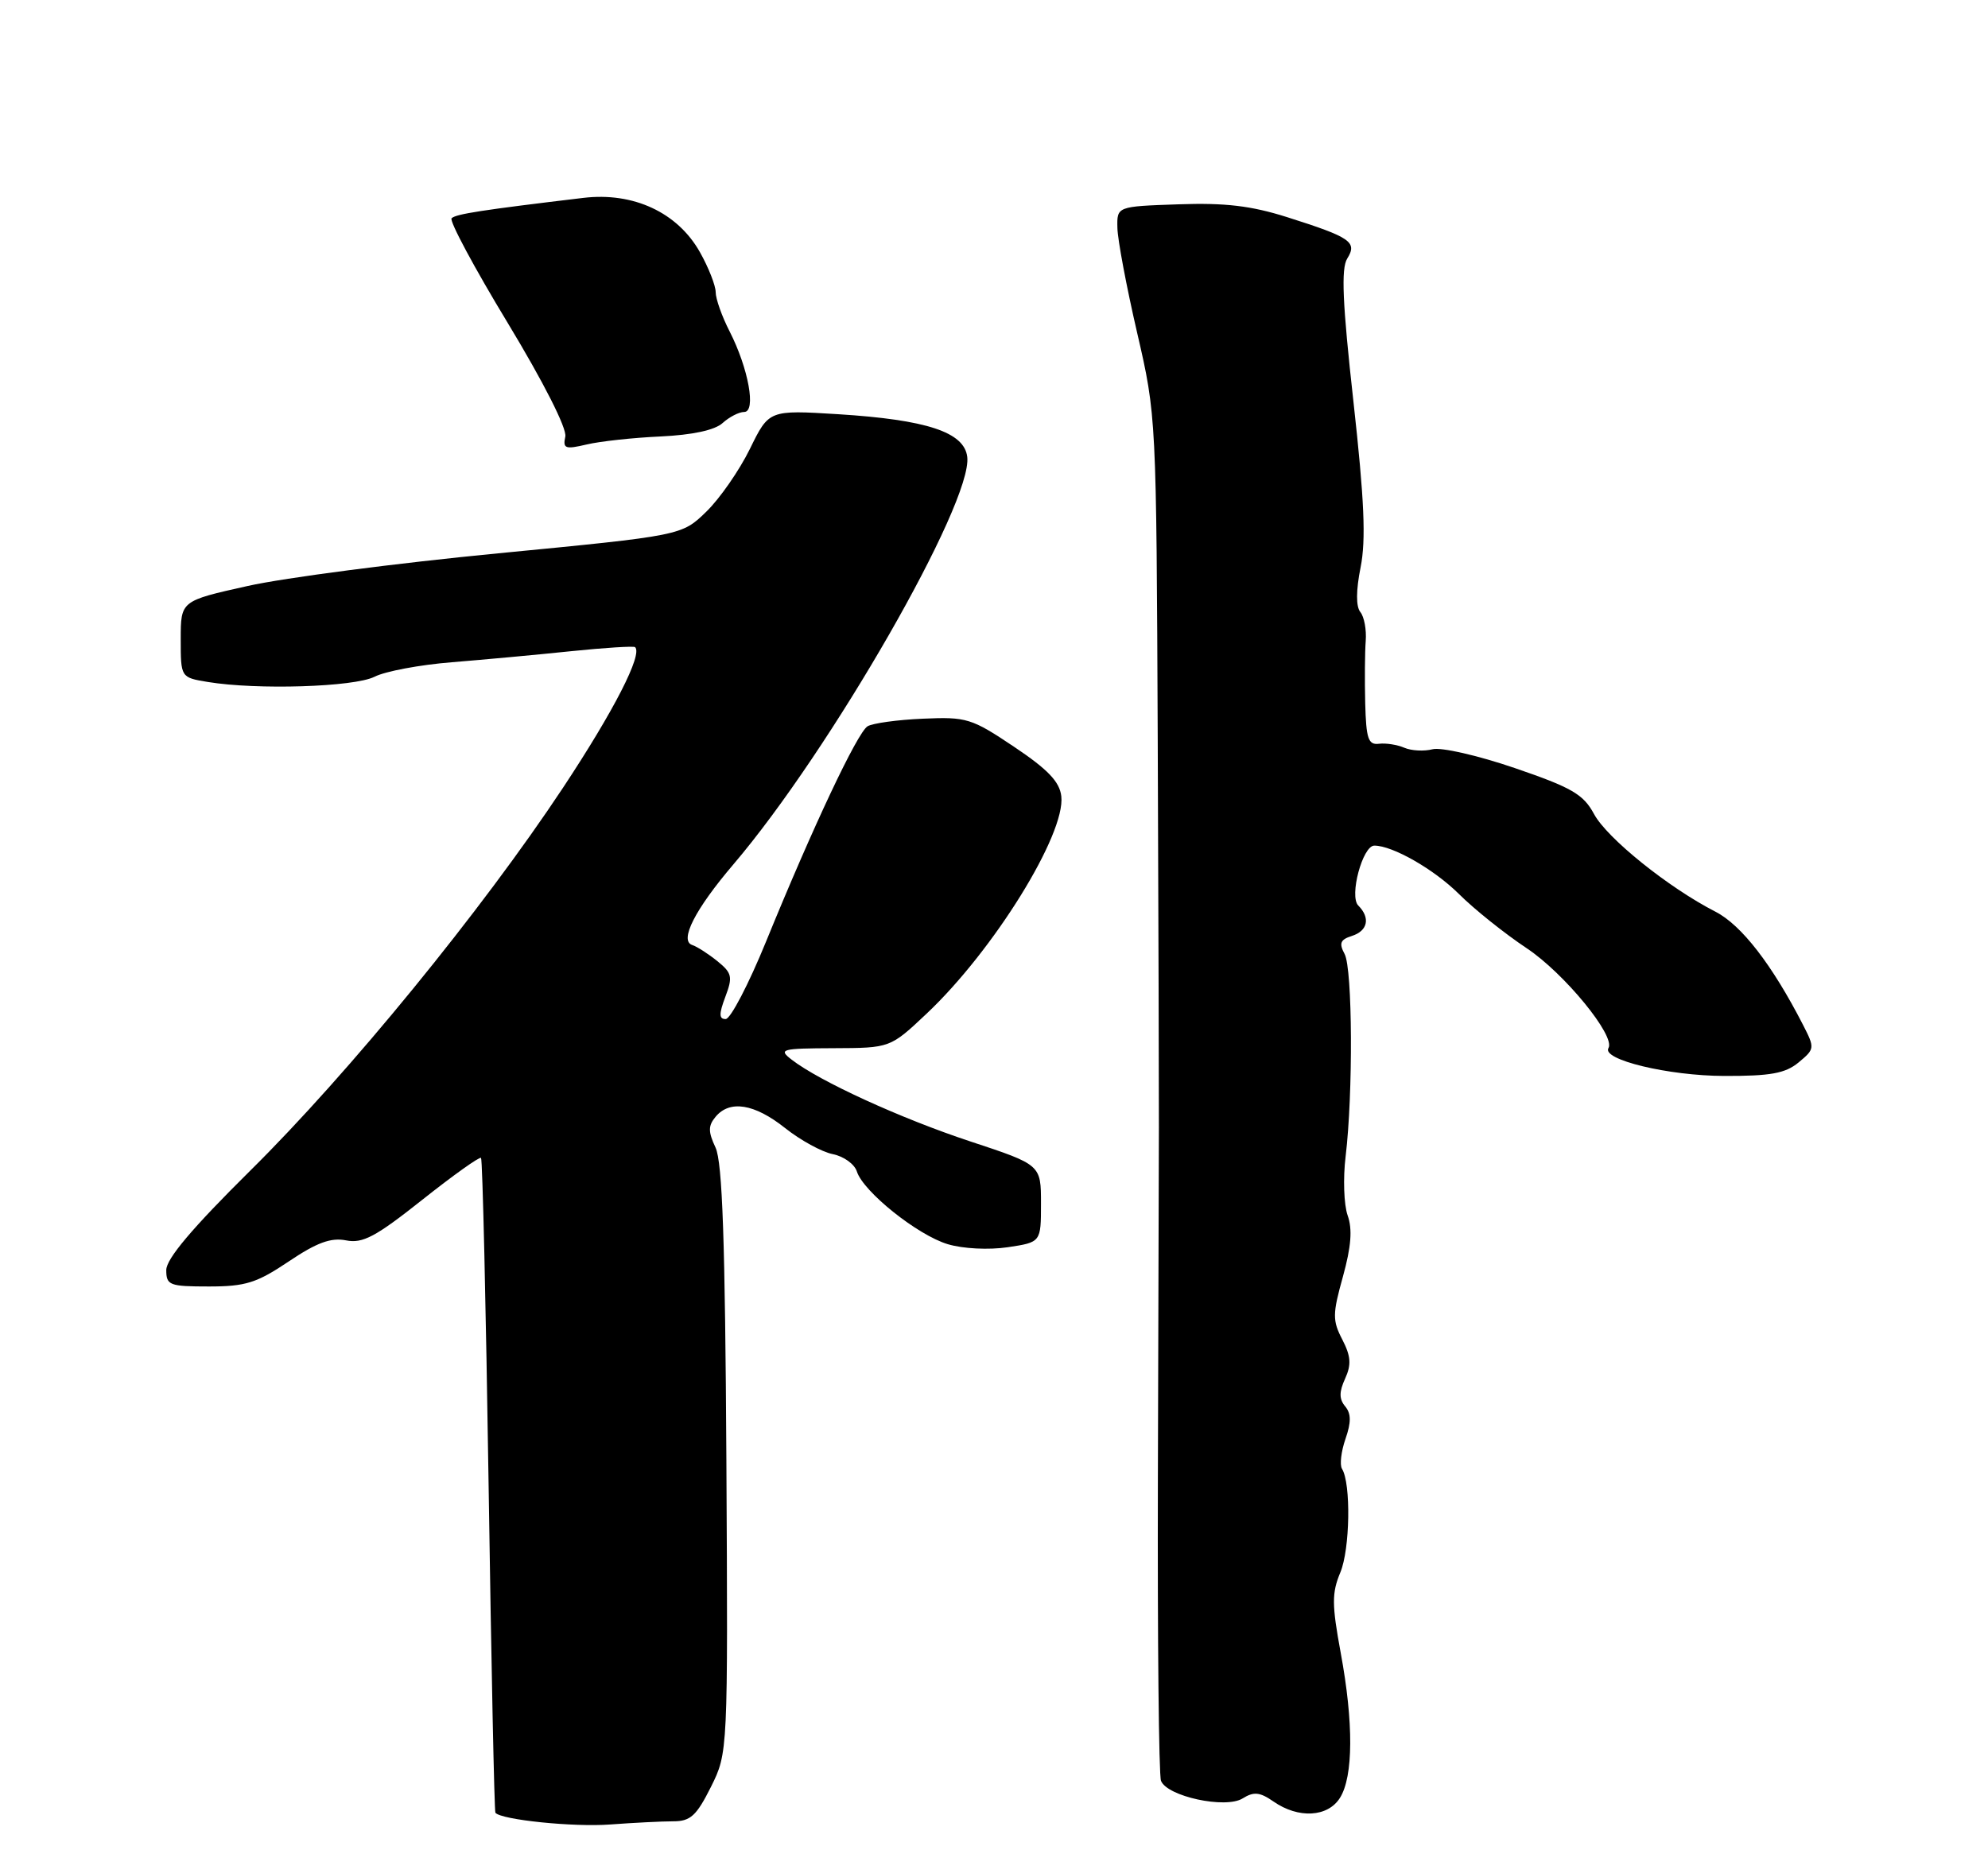 <?xml version="1.0" encoding="UTF-8" standalone="no"?>
<!DOCTYPE svg PUBLIC "-//W3C//DTD SVG 1.1//EN" "http://www.w3.org/Graphics/SVG/1.1/DTD/svg11.dtd" >
<svg xmlns="http://www.w3.org/2000/svg" xmlns:xlink="http://www.w3.org/1999/xlink" version="1.1" viewBox="0 0 275 256">
 <g >
 <path fill="currentColor"
d=" M 93.13 252.00 C 95.51 252.00 96.34 251.24 98.34 247.25 C 100.70 242.50 100.70 242.50 100.48 202.00 C 100.31 171.73 99.93 160.81 98.98 158.78 C 97.95 156.58 97.95 155.77 98.98 154.53 C 100.94 152.16 104.36 152.71 108.59 156.07 C 110.71 157.76 113.69 159.39 115.20 159.69 C 116.71 159.99 118.21 161.07 118.53 162.09 C 119.42 164.89 126.93 170.90 131.11 172.15 C 133.22 172.78 136.76 172.96 139.40 172.57 C 144.00 171.88 144.00 171.88 144.00 166.52 C 144.00 161.16 144.00 161.16 134.25 157.94 C 124.60 154.75 113.37 149.61 109.50 146.61 C 107.64 145.17 108.06 145.06 115.32 145.03 C 123.14 145.00 123.14 145.00 128.18 140.25 C 137.44 131.52 147.42 115.41 146.81 110.17 C 146.58 108.16 144.95 106.46 140.28 103.33 C 134.39 99.38 133.71 99.17 127.66 99.44 C 124.14 99.59 120.70 100.07 120.01 100.49 C 118.59 101.37 112.43 114.44 105.98 130.25 C 103.57 136.16 101.05 141.00 100.38 141.00 C 99.45 141.00 99.44 140.30 100.34 137.91 C 101.38 135.16 101.26 134.63 99.24 132.99 C 97.99 131.98 96.42 130.97 95.75 130.75 C 93.94 130.15 96.16 125.80 101.44 119.61 C 114.88 103.84 134.56 69.54 133.80 63.22 C 133.39 59.79 128.20 58.08 115.94 57.31 C 106.37 56.72 106.37 56.72 103.73 62.12 C 102.27 65.09 99.56 69.00 97.69 70.81 C 94.30 74.10 94.30 74.10 68.90 76.56 C 54.93 77.91 39.34 79.94 34.25 81.08 C 25.00 83.14 25.00 83.14 25.00 88.44 C 25.00 93.74 25.00 93.74 28.75 94.36 C 35.56 95.48 48.97 95.06 51.80 93.64 C 53.28 92.88 58.10 91.98 62.50 91.63 C 66.90 91.27 74.33 90.59 79.00 90.10 C 83.67 89.62 87.66 89.37 87.85 89.54 C 88.93 90.53 84.91 98.37 77.89 108.98 C 66.66 125.95 48.25 148.50 34.61 161.98 C 26.59 169.92 23.00 174.17 23.00 175.73 C 23.00 177.83 23.44 178.00 28.90 178.00 C 33.97 178.00 35.52 177.51 39.95 174.53 C 43.83 171.92 45.78 171.21 47.87 171.62 C 50.17 172.08 51.96 171.13 58.41 166.01 C 62.68 162.62 66.34 160.01 66.54 160.21 C 66.75 160.42 67.22 180.82 67.59 205.54 C 67.96 230.27 68.38 250.64 68.53 250.82 C 69.37 251.80 79.33 252.82 84.40 252.44 C 87.64 252.20 91.57 252.00 93.13 252.00 Z  M 185.36 248.75 C 187.21 245.80 187.25 238.36 185.46 228.69 C 184.23 222.01 184.22 220.41 185.41 217.56 C 186.75 214.35 186.90 205.26 185.64 203.23 C 185.30 202.68 185.52 200.82 186.12 199.09 C 186.92 196.79 186.91 195.59 186.08 194.59 C 185.23 193.57 185.23 192.59 186.07 190.75 C 186.95 188.81 186.87 187.65 185.68 185.34 C 184.31 182.70 184.32 181.82 185.77 176.62 C 186.91 172.49 187.10 170.07 186.42 168.17 C 185.90 166.70 185.77 163.03 186.14 160.00 C 187.18 151.34 187.10 134.06 186.00 132.00 C 185.20 130.51 185.40 130.01 187.00 129.50 C 189.21 128.80 189.59 126.99 187.89 125.29 C 186.61 124.01 188.49 117.00 190.11 117.00 C 192.64 117.00 198.36 120.27 201.81 123.69 C 203.91 125.79 208.14 129.17 211.19 131.20 C 216.40 134.67 223.51 143.36 222.50 145.01 C 221.51 146.61 230.79 148.85 238.50 148.87 C 244.91 148.89 246.96 148.52 248.80 147.00 C 251.04 145.14 251.06 145.02 249.41 141.80 C 245.13 133.46 240.89 127.98 237.29 126.14 C 230.81 122.82 222.30 115.98 220.50 112.63 C 219.03 109.90 217.43 108.97 209.54 106.27 C 204.45 104.53 199.34 103.36 198.16 103.67 C 196.99 103.97 195.24 103.88 194.26 103.46 C 193.29 103.04 191.71 102.79 190.75 102.91 C 189.27 103.09 188.98 102.22 188.85 97.31 C 188.77 94.12 188.80 90.24 188.92 88.69 C 189.04 87.14 188.71 85.34 188.18 84.69 C 187.56 83.92 187.57 81.71 188.21 78.50 C 188.97 74.70 188.73 69.18 187.22 55.56 C 185.70 41.89 185.50 37.17 186.36 35.78 C 187.79 33.48 186.86 32.84 178.03 30.04 C 173.07 28.47 169.45 28.04 163.00 28.27 C 154.50 28.56 154.50 28.56 154.57 31.53 C 154.60 33.16 155.83 39.69 157.30 46.04 C 159.96 57.54 159.96 57.71 160.15 102.54 C 160.25 127.27 160.32 151.32 160.31 156.00 C 160.30 160.68 160.24 182.61 160.17 204.74 C 160.11 226.87 160.30 245.61 160.60 246.39 C 161.43 248.56 169.54 250.31 171.90 248.83 C 173.44 247.87 174.27 247.95 176.16 249.26 C 179.60 251.66 183.68 251.44 185.36 248.75 Z  M 91.38 60.39 C 95.78 60.18 98.88 59.52 99.96 58.53 C 100.89 57.69 102.23 57.00 102.94 57.00 C 104.63 57.00 103.54 50.97 100.92 45.84 C 99.86 43.77 99.00 41.34 99.00 40.43 C 99.00 39.52 98.02 37.02 96.82 34.89 C 93.73 29.40 87.62 26.55 80.69 27.38 C 66.72 29.05 63.05 29.61 62.47 30.20 C 62.12 30.54 65.61 37.05 70.22 44.66 C 75.19 52.88 78.43 59.27 78.20 60.40 C 77.84 62.07 78.18 62.20 81.15 61.50 C 82.99 61.06 87.60 60.56 91.38 60.39 Z "/>
</g>
</svg>